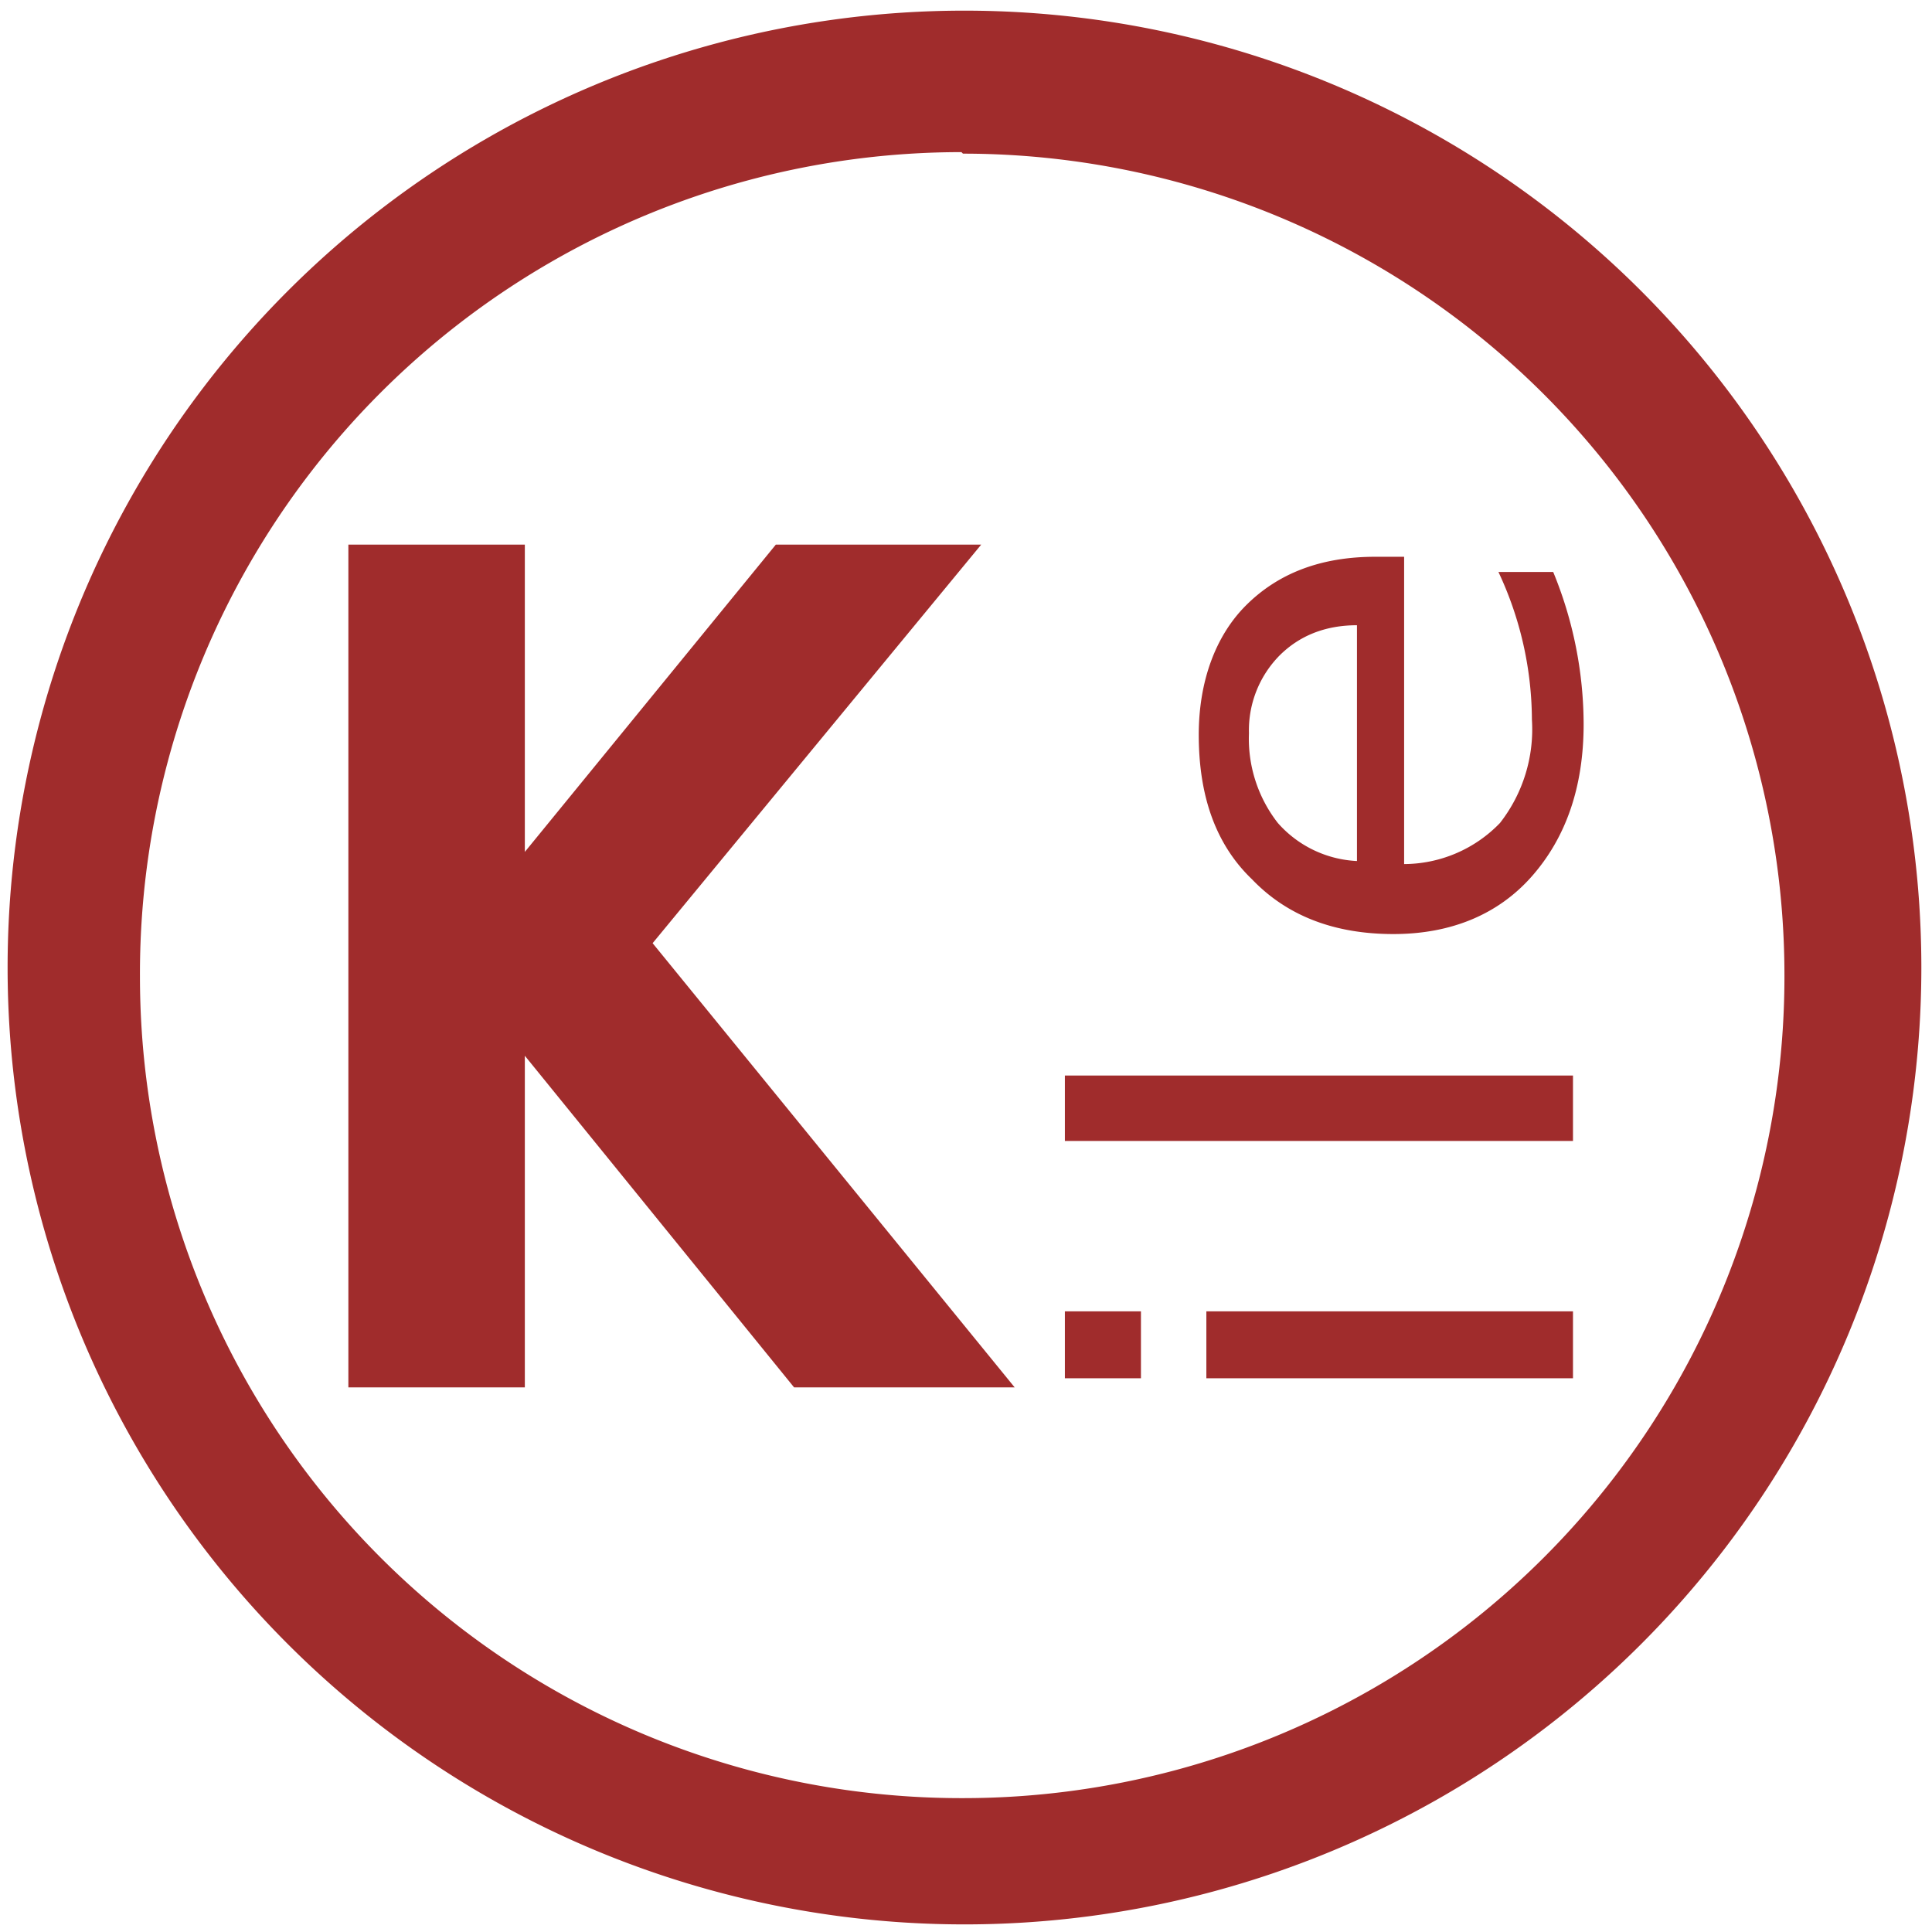 <?xml version="1.0" encoding="UTF-8" standalone="no"?>
<svg
   xmlns:dc="http://purl.org/dc/elements/1.1/"
   xmlns:cc="http://creativecommons.org/ns#"
   xmlns:rdf="http://www.w3.org/1999/02/22-rdf-syntax-ns#"
   xmlns:svg="http://www.w3.org/2000/svg"
   xmlns="http://www.w3.org/2000/svg"
   xmlns:sodipodi="http://sodipodi.sourceforge.net/DTD/sodipodi-0.dtd"
   xmlns:inkscape="http://www.inkscape.org/namespaces/inkscape"
   width="48"
   height="48"
   viewBox="0 0 12.7 12.7"
   version="1.1"
   id="svg16"
   sodipodi:docname="kile.svg"
   inkscape:version="0.92.4 (5da689c313, 2019-01-14)">
  <sodipodi:namedview
     pagecolor="#ffffff"
     bordercolor="#666666"
     borderopacity="1"
     objecttolerance="10"
     gridtolerance="10"
     guidetolerance="10"
     inkscape:pageopacity="0"
     inkscape:pageshadow="2"
     inkscape:window-width="1087"
     inkscape:window-height="480"
     id="namedview18"
     showgrid="false"
     inkscape:zoom="4.9166667"
     inkscape:cx="2.1355932"
     inkscape:cy="24"
     inkscape:window-x="0"
     inkscape:window-y="25"
     inkscape:window-maximized="0"
     inkscape:current-layer="svg16" />
  <defs
     id="defs12">
    <linearGradient
       id="a">
      <stop
         offset="0"
         stop-color="#fff"
         id="stop2" />
      <stop
         offset="1"
         stop-color="#7cafec"
         id="stop4" />
    </linearGradient>
    <linearGradient
       id="b">
      <stop
         stop-color="#2579b0"
         id="stop7" />
      <stop
         offset="1"
         stop-color="#7cbfec"
         id="stop9" />
    </linearGradient>
  </defs>
  <path
     d="M 6.34,0.07 A 6.29,6.29 0 0 0 0.05,6.37 6.29,6.29 0 0 0 6.35,12.65 6.29,6.29 0 0 0 12.63,6.36 6.29,6.29 0 0 0 6.34,0.07 Z M 6.33,1.01 a 5.4,5.4 0 0 1 5.4,5.4 5.4,5.4 0 0 1 -5.4,5.41 A 5.4,5.4 0 0 1 0.92,6.42 5.4,5.4 0 0 1 6.32,1 Z M 2.29,3.58 V 9.12 H 3.45 V 6.94 L 5.22,9.12 H 6.67 L 4.29,6.2 6.45,3.58 H 5.1 L 3.45,5.6 V 3.58 Z m 6.75,0.08 c -0.36,0 -0.64,0.11 -0.85,0.32 -0.2,0.2 -0.31,0.5 -0.31,0.85 0,0.4 0.11,0.72 0.35,0.95 0.23,0.24 0.54,0.36 0.93,0.36 0.38,0 0.69,-0.13 0.91,-0.38 0.22,-0.25 0.34,-0.58 0.34,-1 a 2.64,2.64 0 0 0 -0.2,-1 H 9.85 A 2.3,2.3 0 0 1 10.07,4.73 1,1 0 0 1 9.86,5.41 0.88,0.88 0 0 1 9.23,5.68 V 3.66 H 9.03 Z M 8.92,4.1 V 5.66 A 0.74,0.74 0 0 1 8.4,5.41 0.9,0.9 0 0 1 8.21,4.82 0.7,0.7 0 0 1 8.41,4.31 C 8.54,4.18 8.71,4.11 8.92,4.11 Z M 7,7.07 V 7.5 h 3.34 V 7.07 Z M 7,8.62 V 9.06 H 7.5 V 8.62 Z m 0.93,0 v 0.44 h 2.41 V 8.62 h -2.4 z"
     id="path14"
     inkscape:connector-curvature="0"
     style="fill:#a02c2c" />
</svg>
